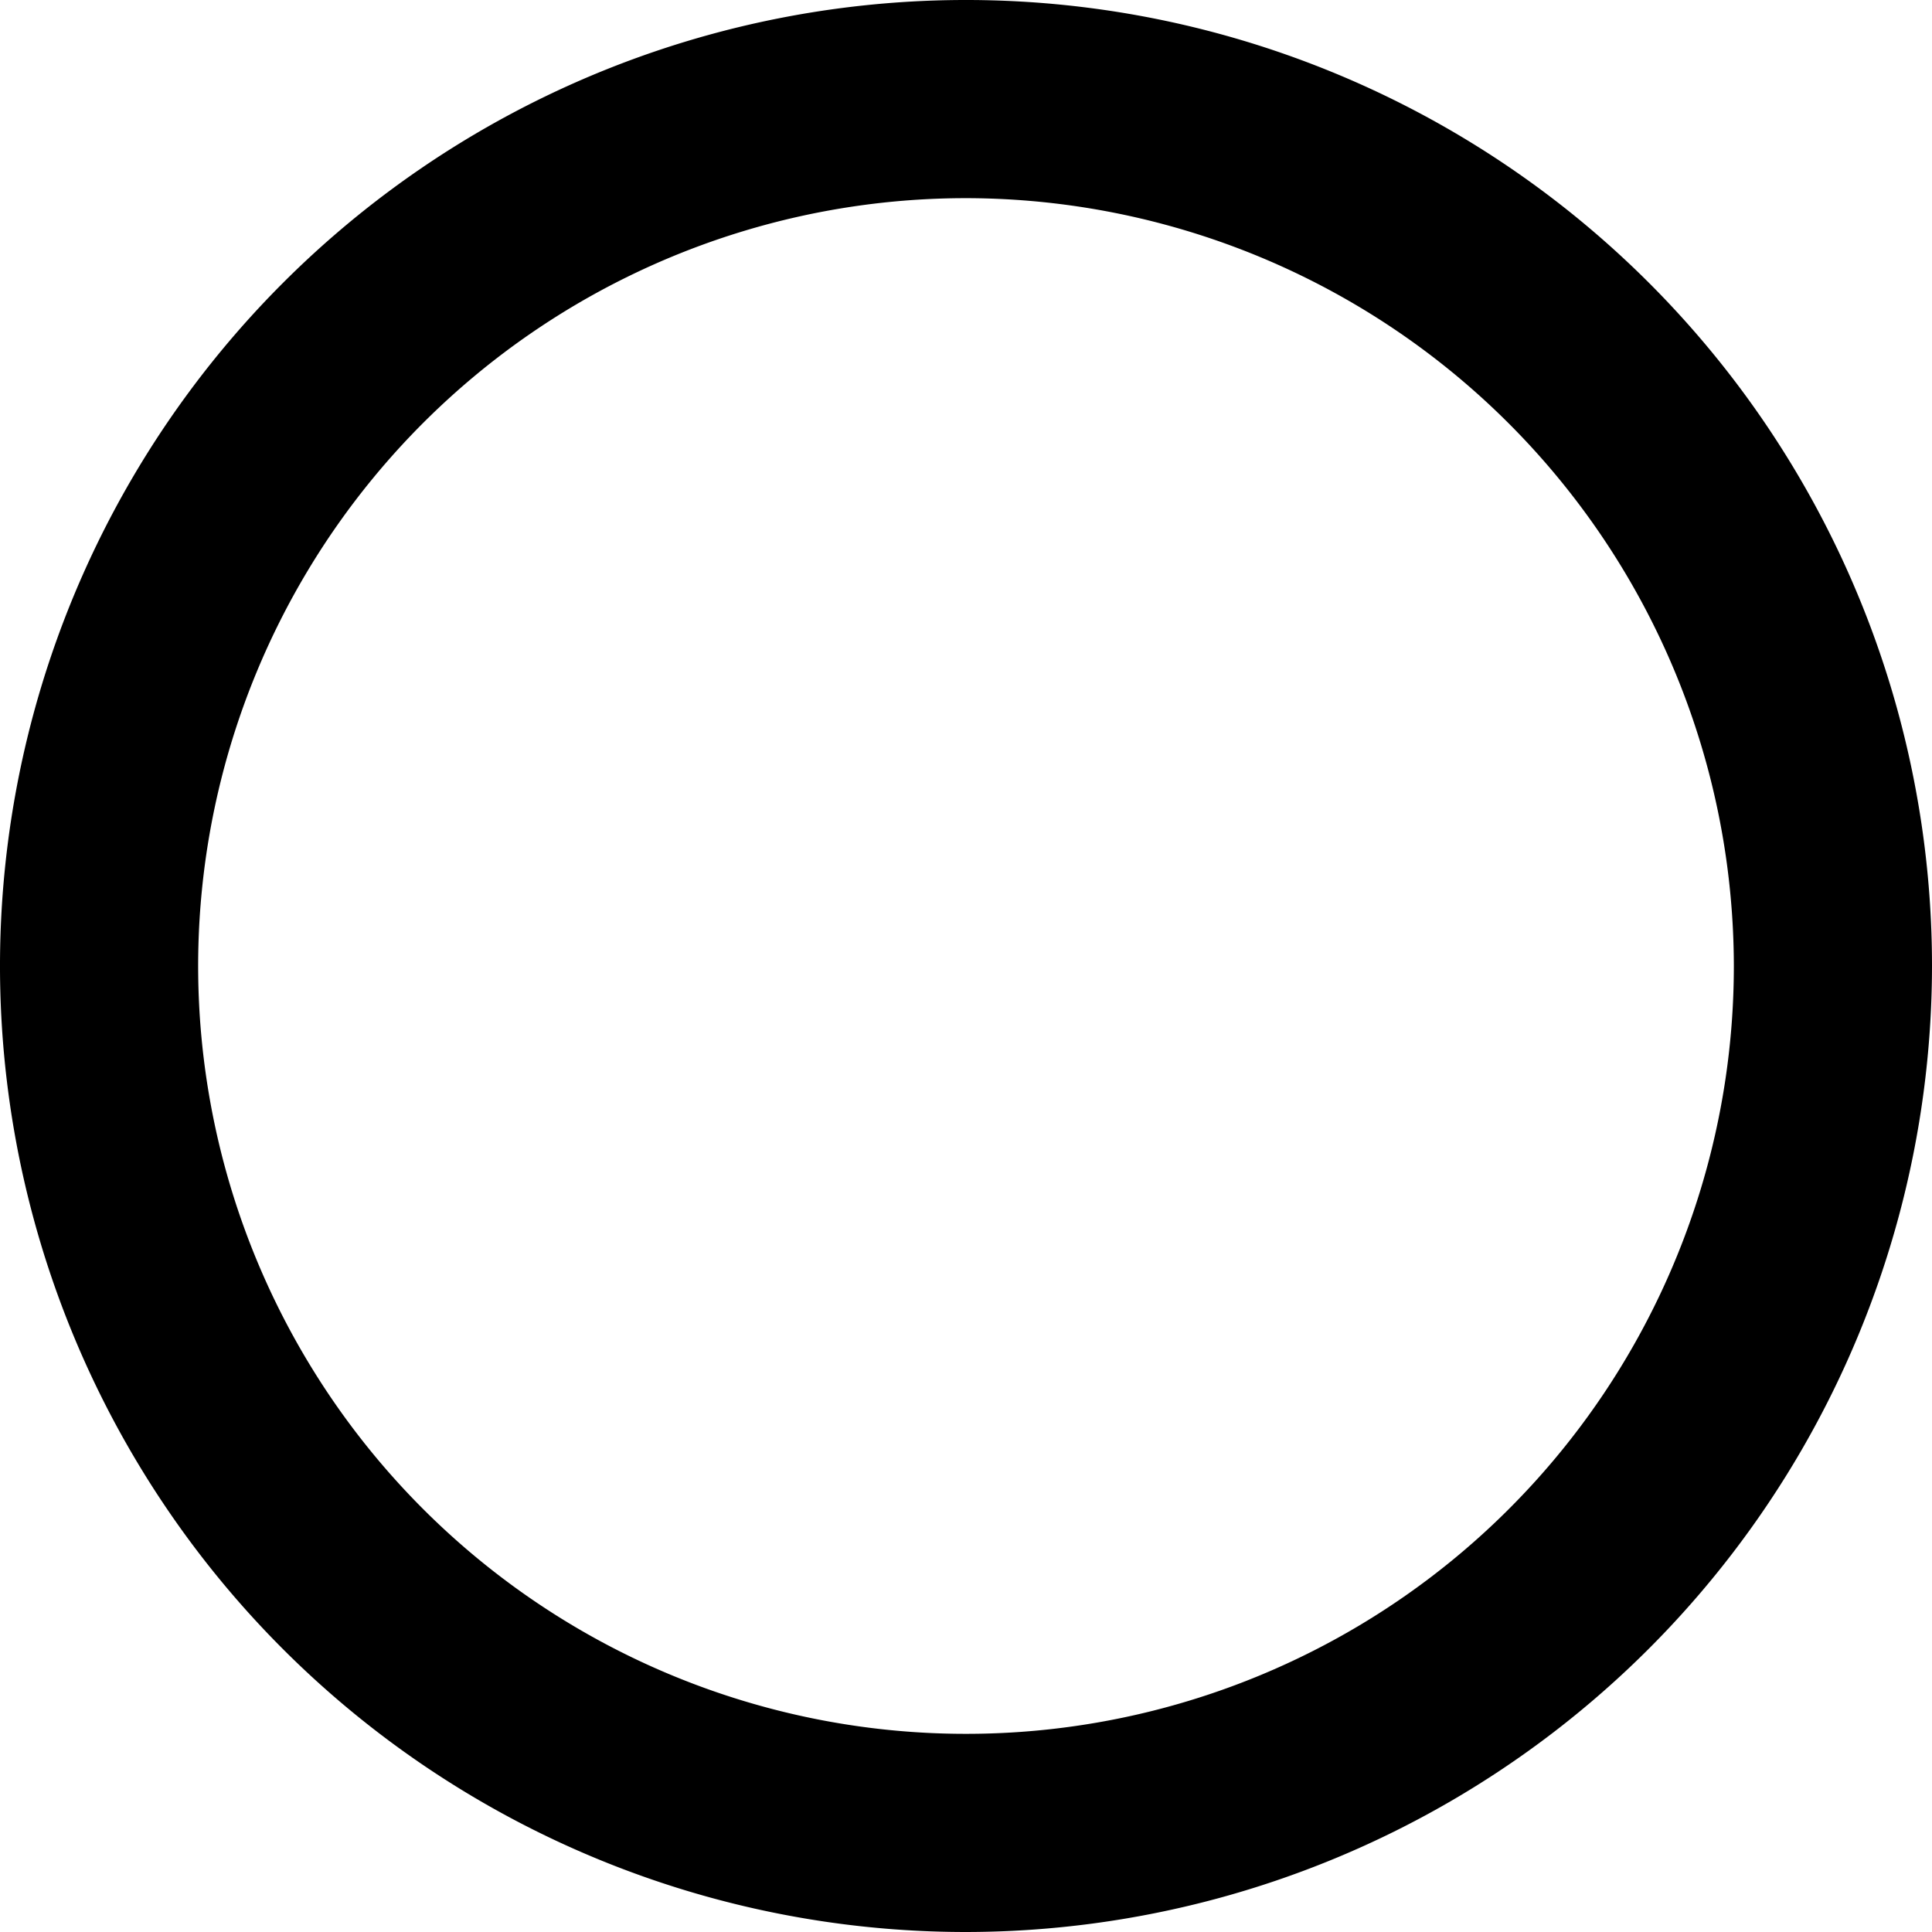 <svg xmlns="http://www.w3.org/2000/svg" viewBox="0 0 39 39"><path class="cls-1" d="M19.5 39A19.5 19.5 0 1 1 39 19.5 19.52 19.52 0 0 1 19.5 39zm0-35A15.5 15.5 0 1 0 35 19.5 15.52 15.52 0 0 0 19.5 4z"/></svg>